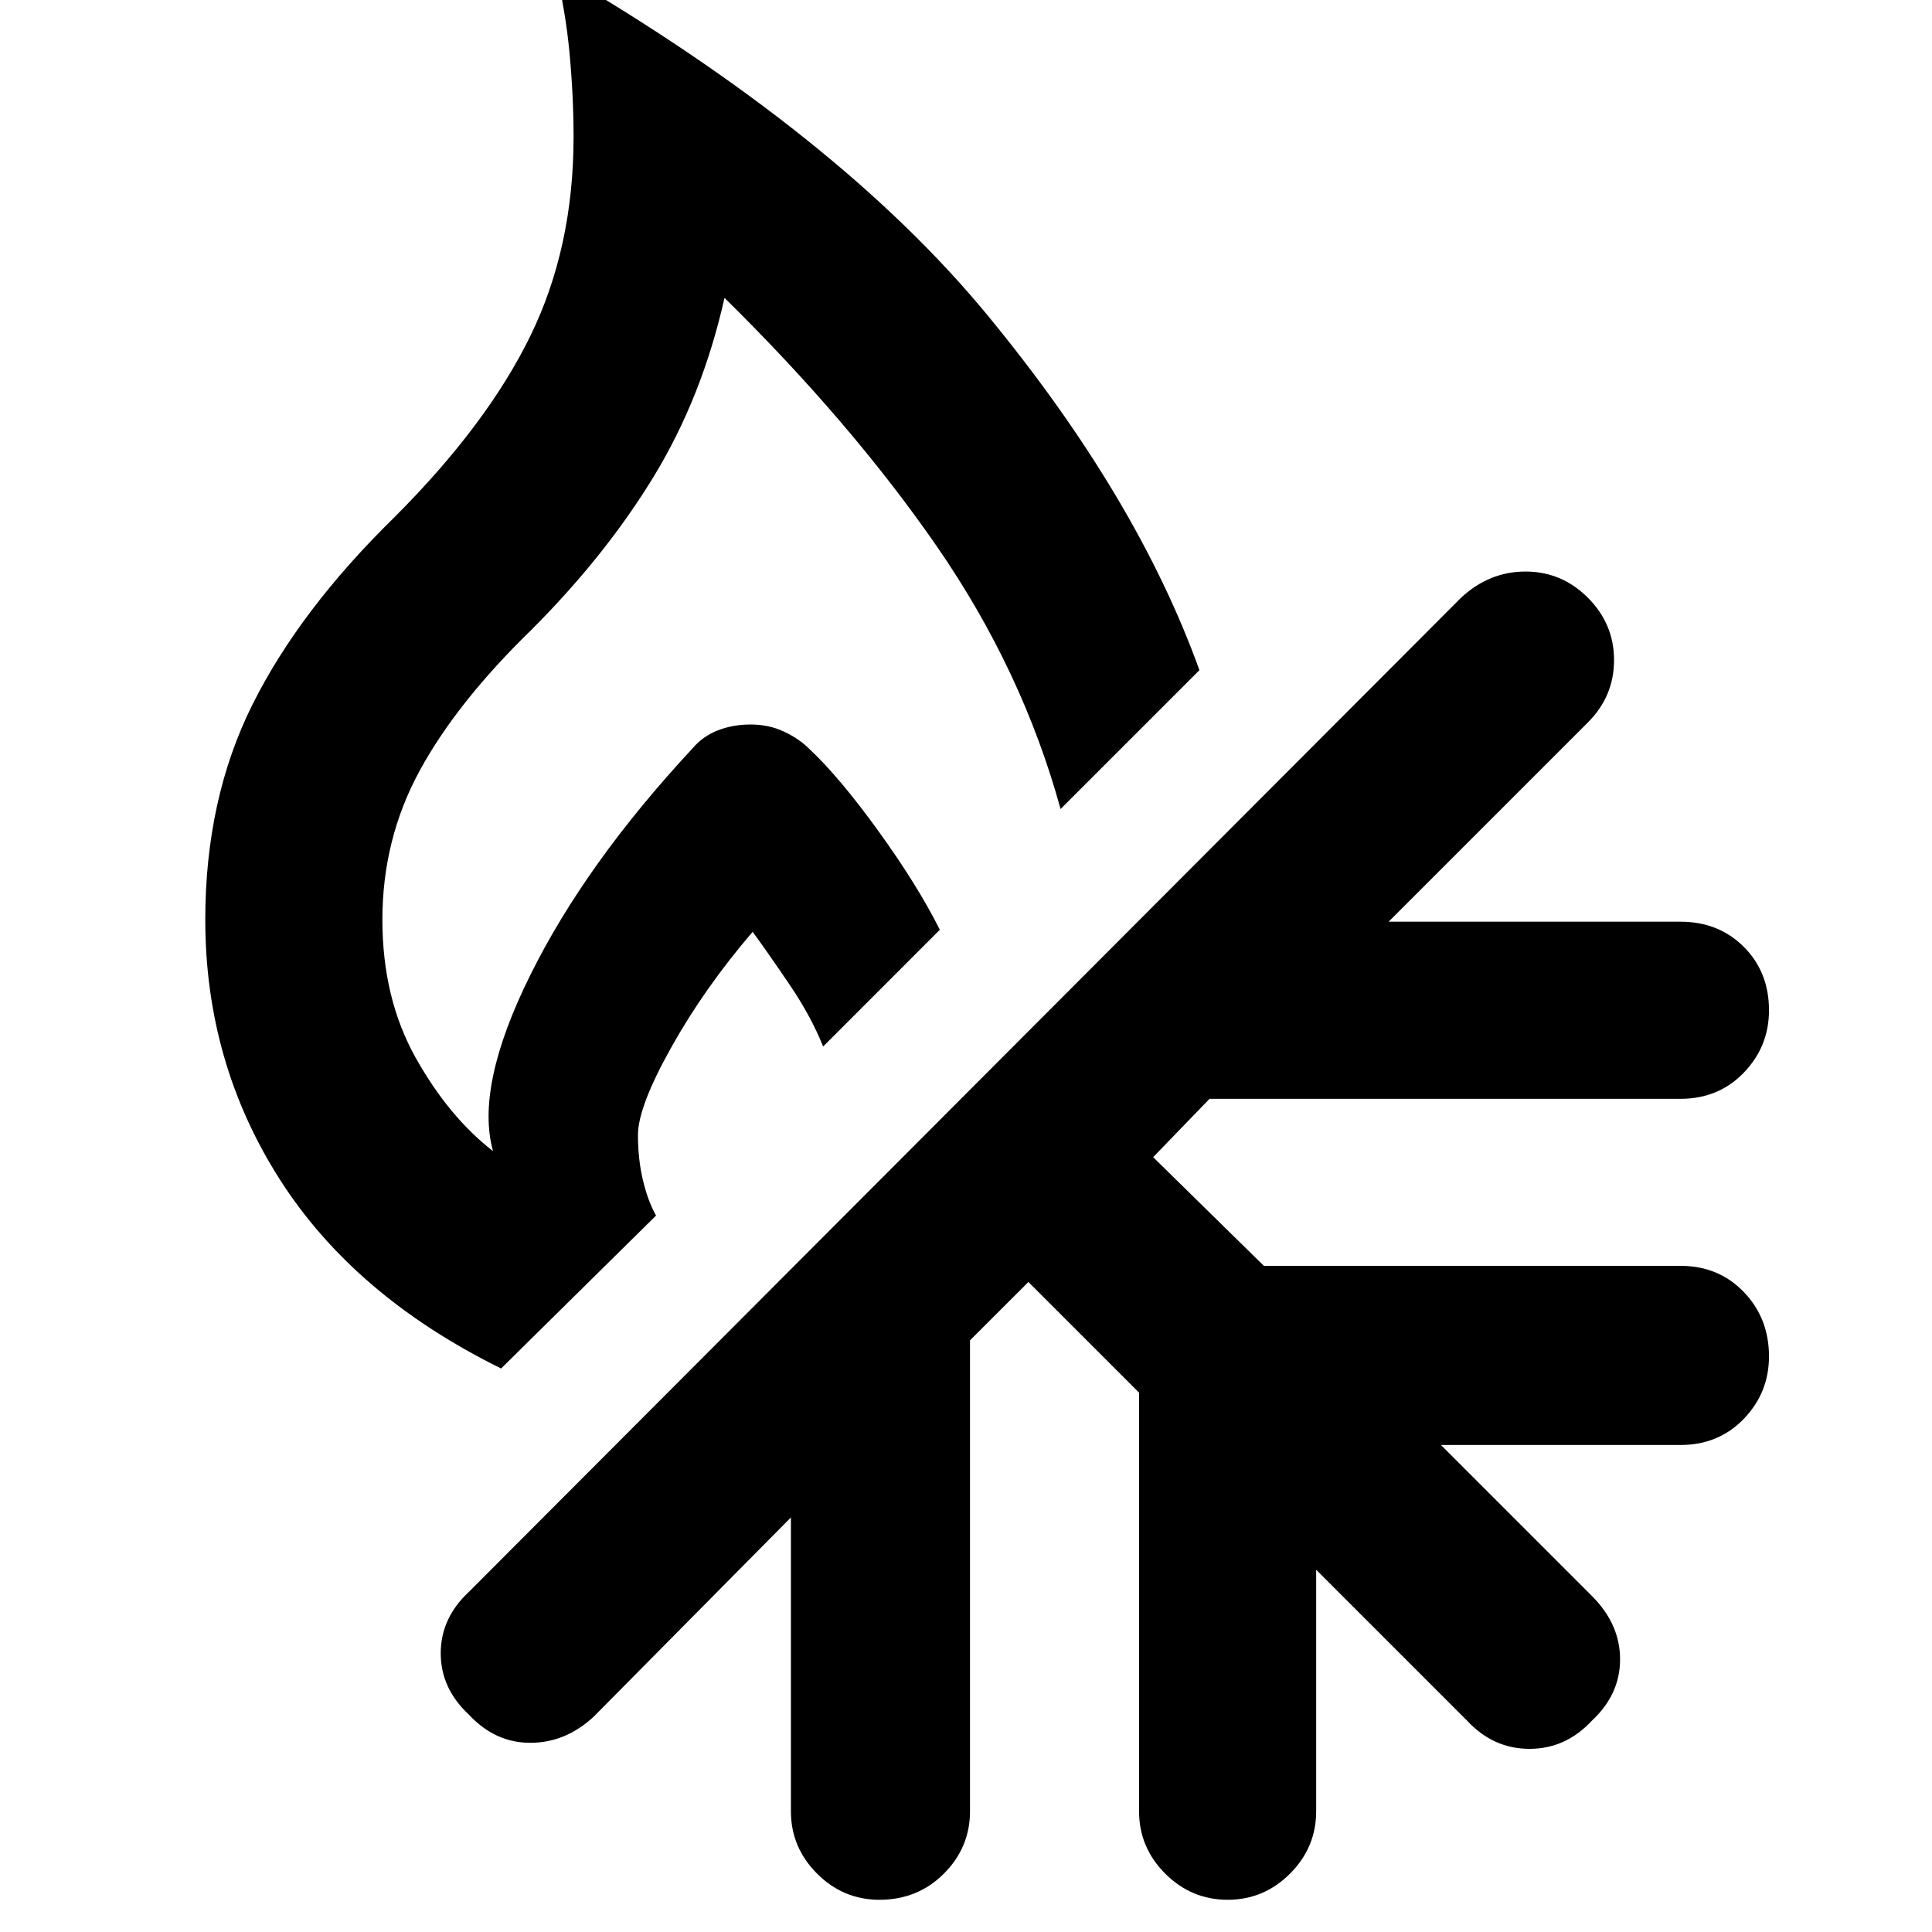 <svg xmlns="http://www.w3.org/2000/svg" height="40" width="40"><path d="M18.208 39.333q-.75 0-1.291-.541-.542-.542-.542-1.292v-6.083l-4.083 4.125q-.584.541-1.313.541T9.708 35.5q-.583-.542-.583-1.271 0-.729.583-1.271L30.25 12.375q.583-.542 1.333-.542t1.292.542q.542.542.542 1.292t-.542 1.291l-4.125 4.125h6.042q.791 0 1.312.521t.521 1.313q0 .75-.521 1.291-.521.542-1.312.542h-9.75l-1.167 1.208 2.292 2.25h8.625q.791 0 1.312.542t.521 1.333q0 .75-.521 1.292t-1.312.542h-4.959l3.125 3.125q.584.583.584 1.312 0 .729-.584 1.271-.541.583-1.291.583-.75 0-1.292-.583L27.25 32.5v5q0 .75-.542 1.292-.541.541-1.291.541-.75 0-1.292-.541-.542-.542-.542-1.292v-8.667l-2.291-2.291-1.209 1.208v9.75q0 .75-.541 1.292-.542.541-1.334.541Zm-7.833-11q-3.042-1.5-4.583-3.916Q4.25 22 4.25 19.042q0-2.5.979-4.459.979-1.958 2.938-3.875 1.916-1.916 2.812-3.75.896-1.833.896-4.125 0-.833-.083-1.729-.084-.896-.292-1.729 5.875 3.417 8.958 7.167 3.084 3.75 4.375 7.333l-2.875 2.875q-.791-2.875-2.562-5.438Q17.625 8.75 15 6.167q-.458 2.041-1.458 3.687T11 13.042q-1.542 1.5-2.312 2.916-.771 1.417-.771 3.084 0 1.625.687 2.854.688 1.229 1.604 1.937-.375-1.333.771-3.645 1.146-2.313 3.354-4.688.209-.25.521-.375.313-.125.688-.125.375 0 .687.146.313.146.521.354.625.583 1.438 1.708.812 1.125 1.27 2.042l-2.416 2.417q-.25-.625-.688-1.271-.437-.646-.771-1.104-1 1.166-1.687 2.396-.688 1.229-.688 1.812 0 .5.104.938.105.437.271.729Z"/></svg>
